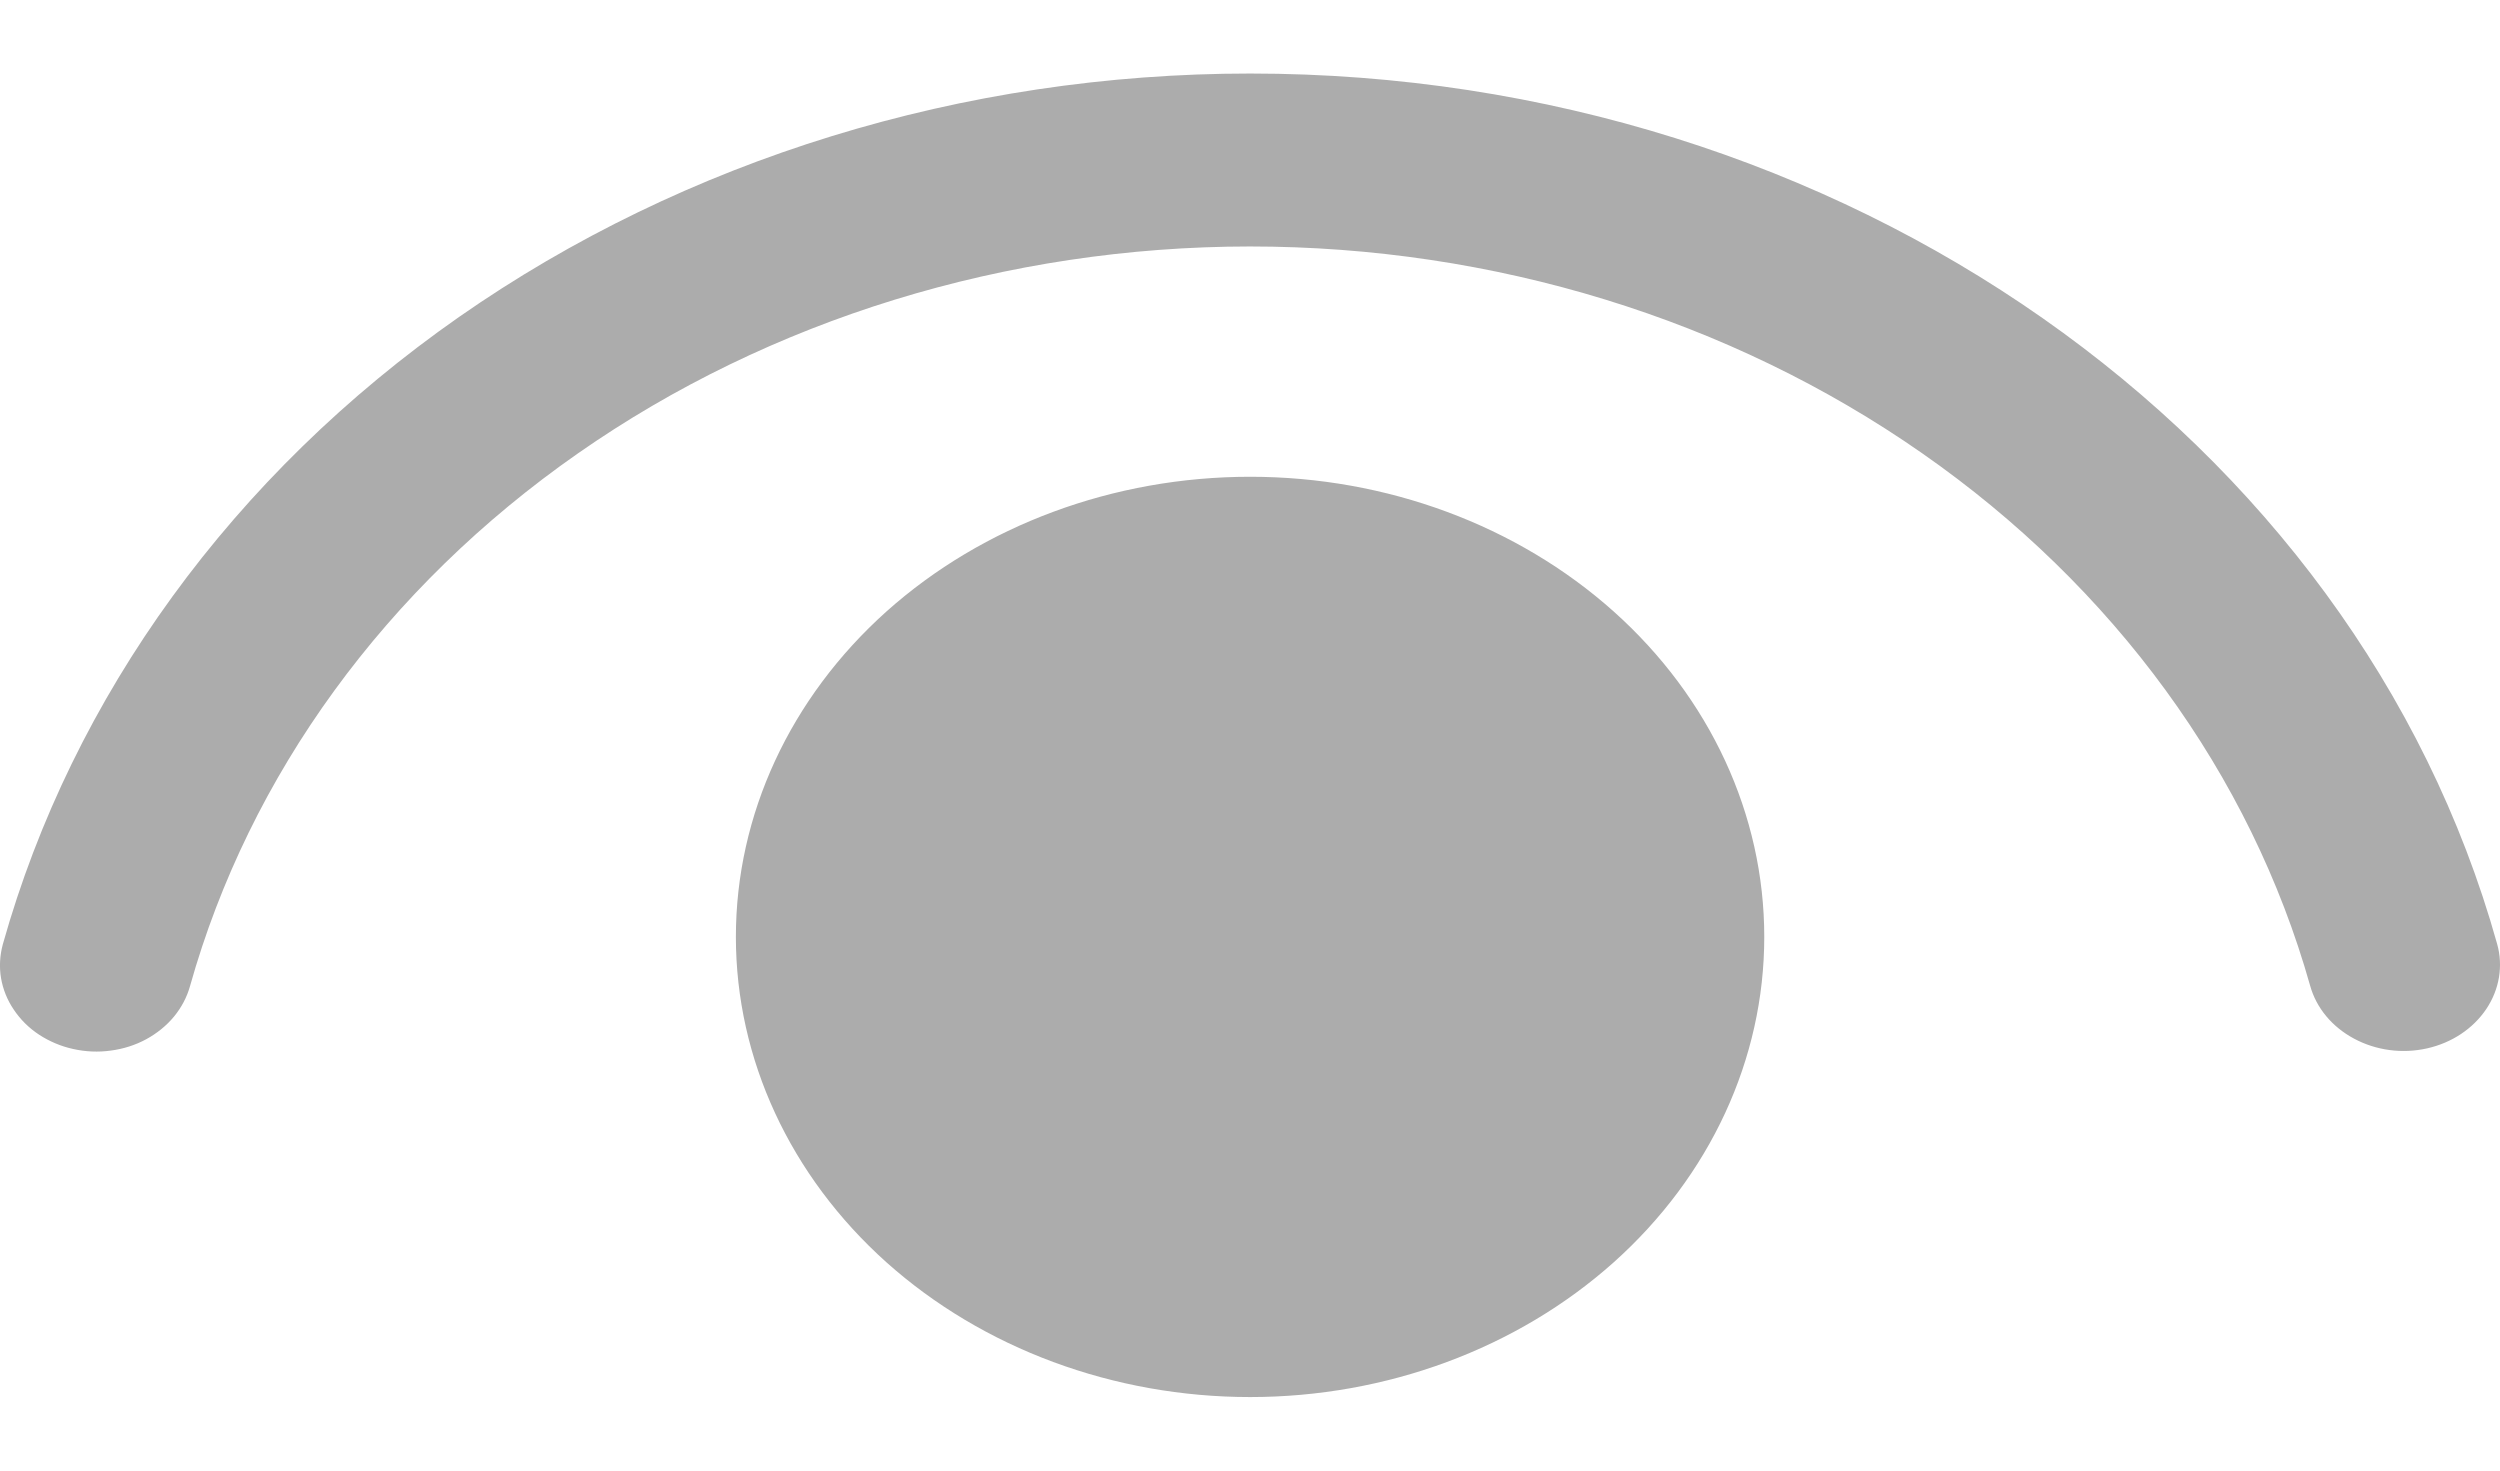 <svg width="17" height="10" viewBox="0 0 17 10" fill="none" xmlns="http://www.w3.org/2000/svg">
<path d="M8.501 3.242C9.428 3.242 10.317 3.572 10.973 4.158C11.629 4.745 11.997 5.541 11.997 6.371C11.997 7.201 11.629 7.997 10.973 8.584C10.317 9.17 9.428 9.5 8.501 9.5C7.573 9.5 6.684 9.17 6.028 8.584C5.373 7.997 5.004 7.201 5.004 6.371C5.004 5.541 5.373 4.745 6.028 4.158C6.684 3.572 7.573 3.242 8.501 3.242ZM8.501 0.5C12.533 0.5 16.014 2.964 16.98 6.417C17.023 6.568 16.996 6.728 16.907 6.861C16.817 6.995 16.673 7.091 16.504 7.129C16.335 7.167 16.157 7.143 16.008 7.063C15.858 6.983 15.751 6.854 15.709 6.703C15.304 5.266 14.375 3.991 13.069 3.081C11.763 2.17 10.155 1.676 8.499 1.676C6.843 1.677 5.235 2.172 3.93 3.083C2.624 3.994 1.696 5.269 1.292 6.706C1.271 6.781 1.234 6.851 1.183 6.913C1.132 6.975 1.067 7.027 0.994 7.067C0.92 7.107 0.838 7.133 0.753 7.144C0.668 7.156 0.581 7.152 0.497 7.133C0.414 7.115 0.335 7.081 0.266 7.036C0.196 6.99 0.138 6.932 0.094 6.866C0.049 6.8 0.02 6.727 0.007 6.651C-0.006 6.574 -0.001 6.497 0.019 6.422C0.494 4.73 1.586 3.228 3.122 2.155C4.659 1.083 6.552 0.5 8.501 0.5Z" fill="#ACACAC"/>
</svg>
